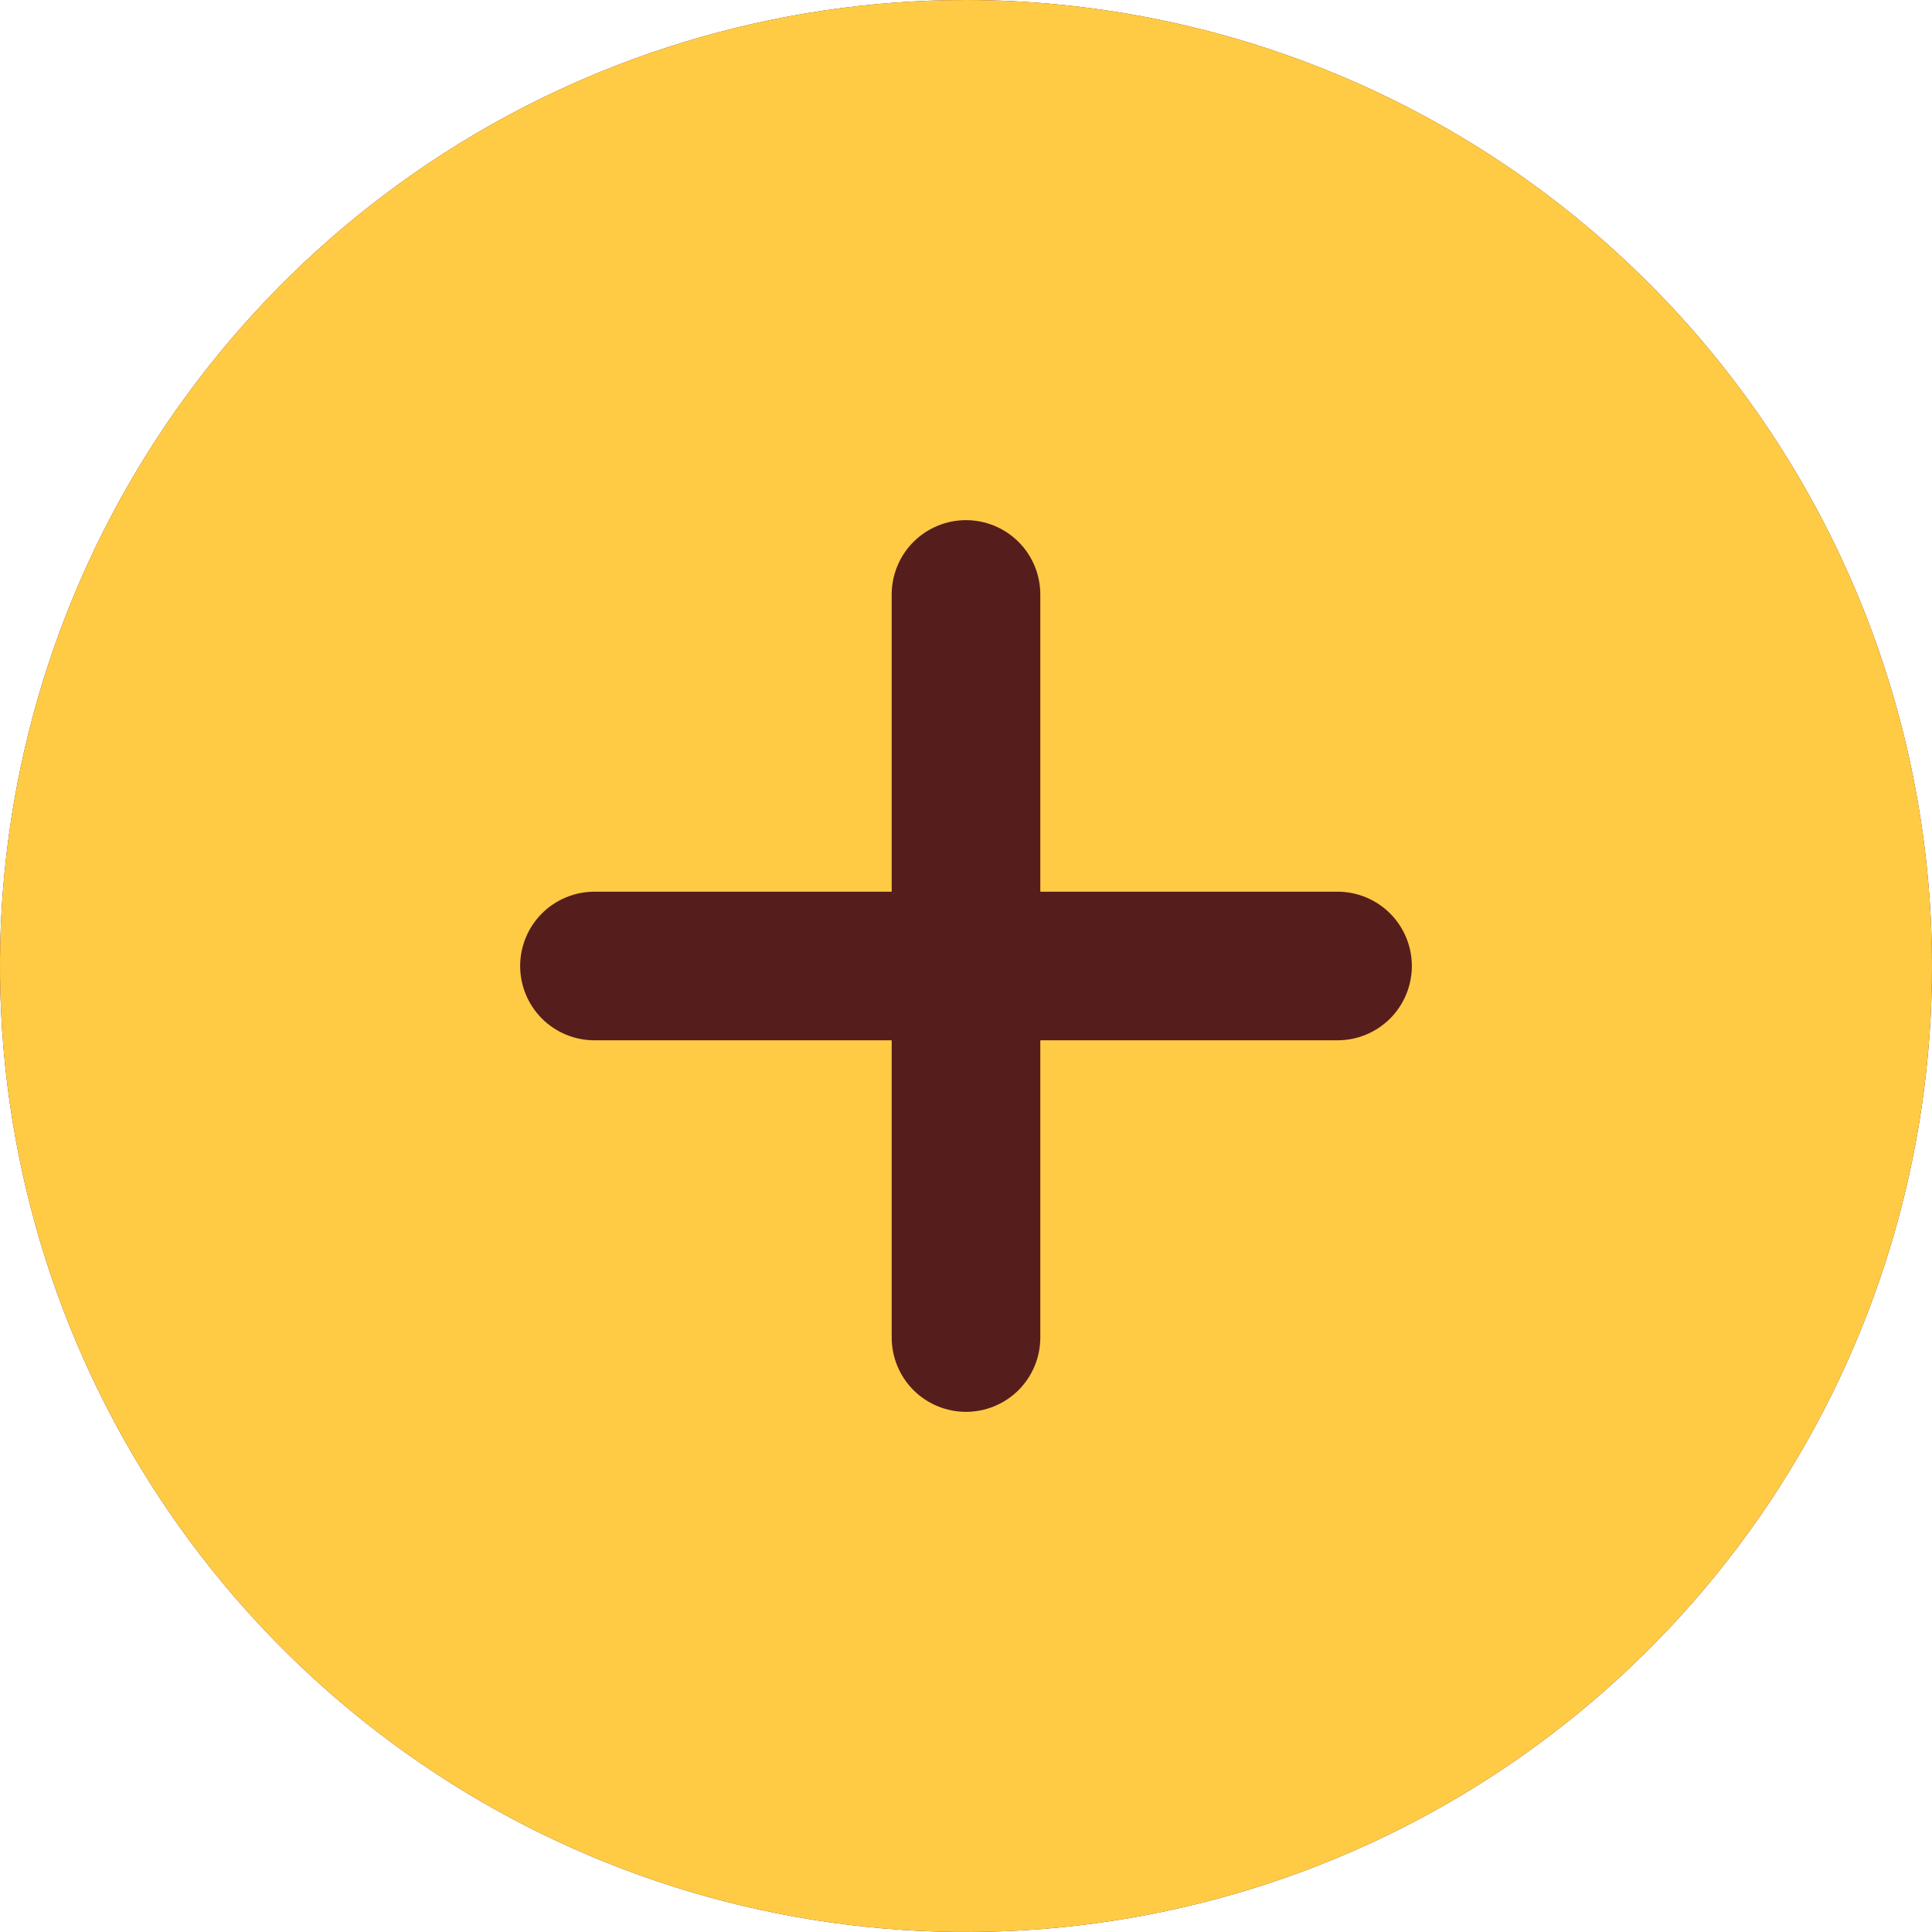 <svg width="39" height="39" viewBox="0 0 39 39" fill="none" xmlns="http://www.w3.org/2000/svg">
<path d="M19.5 0C15.643 0 11.873 1.144 8.666 3.286C5.46 5.429 2.96 8.475 1.484 12.038C0.008 15.601 -0.378 19.522 0.375 23.304C1.127 27.087 2.984 30.561 5.711 33.289C8.439 36.016 11.913 37.873 15.696 38.625C19.478 39.378 23.399 38.992 26.962 37.516C30.526 36.04 33.571 33.54 35.714 30.334C37.856 27.127 39 23.357 39 19.5C38.995 14.33 36.939 9.373 33.283 5.717C29.627 2.061 24.67 0.005 19.5 0Z" fill="#561D1D"/>
<path d="M19.5 0C15.643 0 11.873 1.144 8.666 3.286C5.46 5.429 2.96 8.475 1.484 12.038C0.008 15.601 -0.378 19.522 0.375 23.304C1.127 27.087 2.984 30.561 5.711 33.289C8.439 36.016 11.913 37.873 15.696 38.625C19.478 39.378 23.399 38.992 26.962 37.516C30.526 36.04 33.571 33.54 35.714 30.334C37.856 27.127 39 23.357 39 19.5C38.995 14.33 36.939 9.373 33.283 5.717C29.627 2.061 24.67 0.005 19.5 0ZM27 21H21V27C21 27.398 20.842 27.779 20.561 28.061C20.279 28.342 19.898 28.5 19.5 28.5C19.102 28.5 18.721 28.342 18.439 28.061C18.158 27.779 18 27.398 18 27V21H12C11.602 21 11.221 20.842 10.939 20.561C10.658 20.279 10.5 19.898 10.5 19.5C10.5 19.102 10.658 18.721 10.939 18.439C11.221 18.158 11.602 18 12 18H18V12C18 11.602 18.158 11.221 18.439 10.939C18.721 10.658 19.102 10.5 19.5 10.5C19.898 10.5 20.279 10.658 20.561 10.939C20.842 11.221 21 11.602 21 12V18H27C27.398 18 27.779 18.158 28.061 18.439C28.342 18.721 28.5 19.102 28.5 19.5C28.5 19.898 28.342 20.279 28.061 20.561C27.779 20.842 27.398 21 27 21Z" fill="#FFCB45"/>
</svg>
